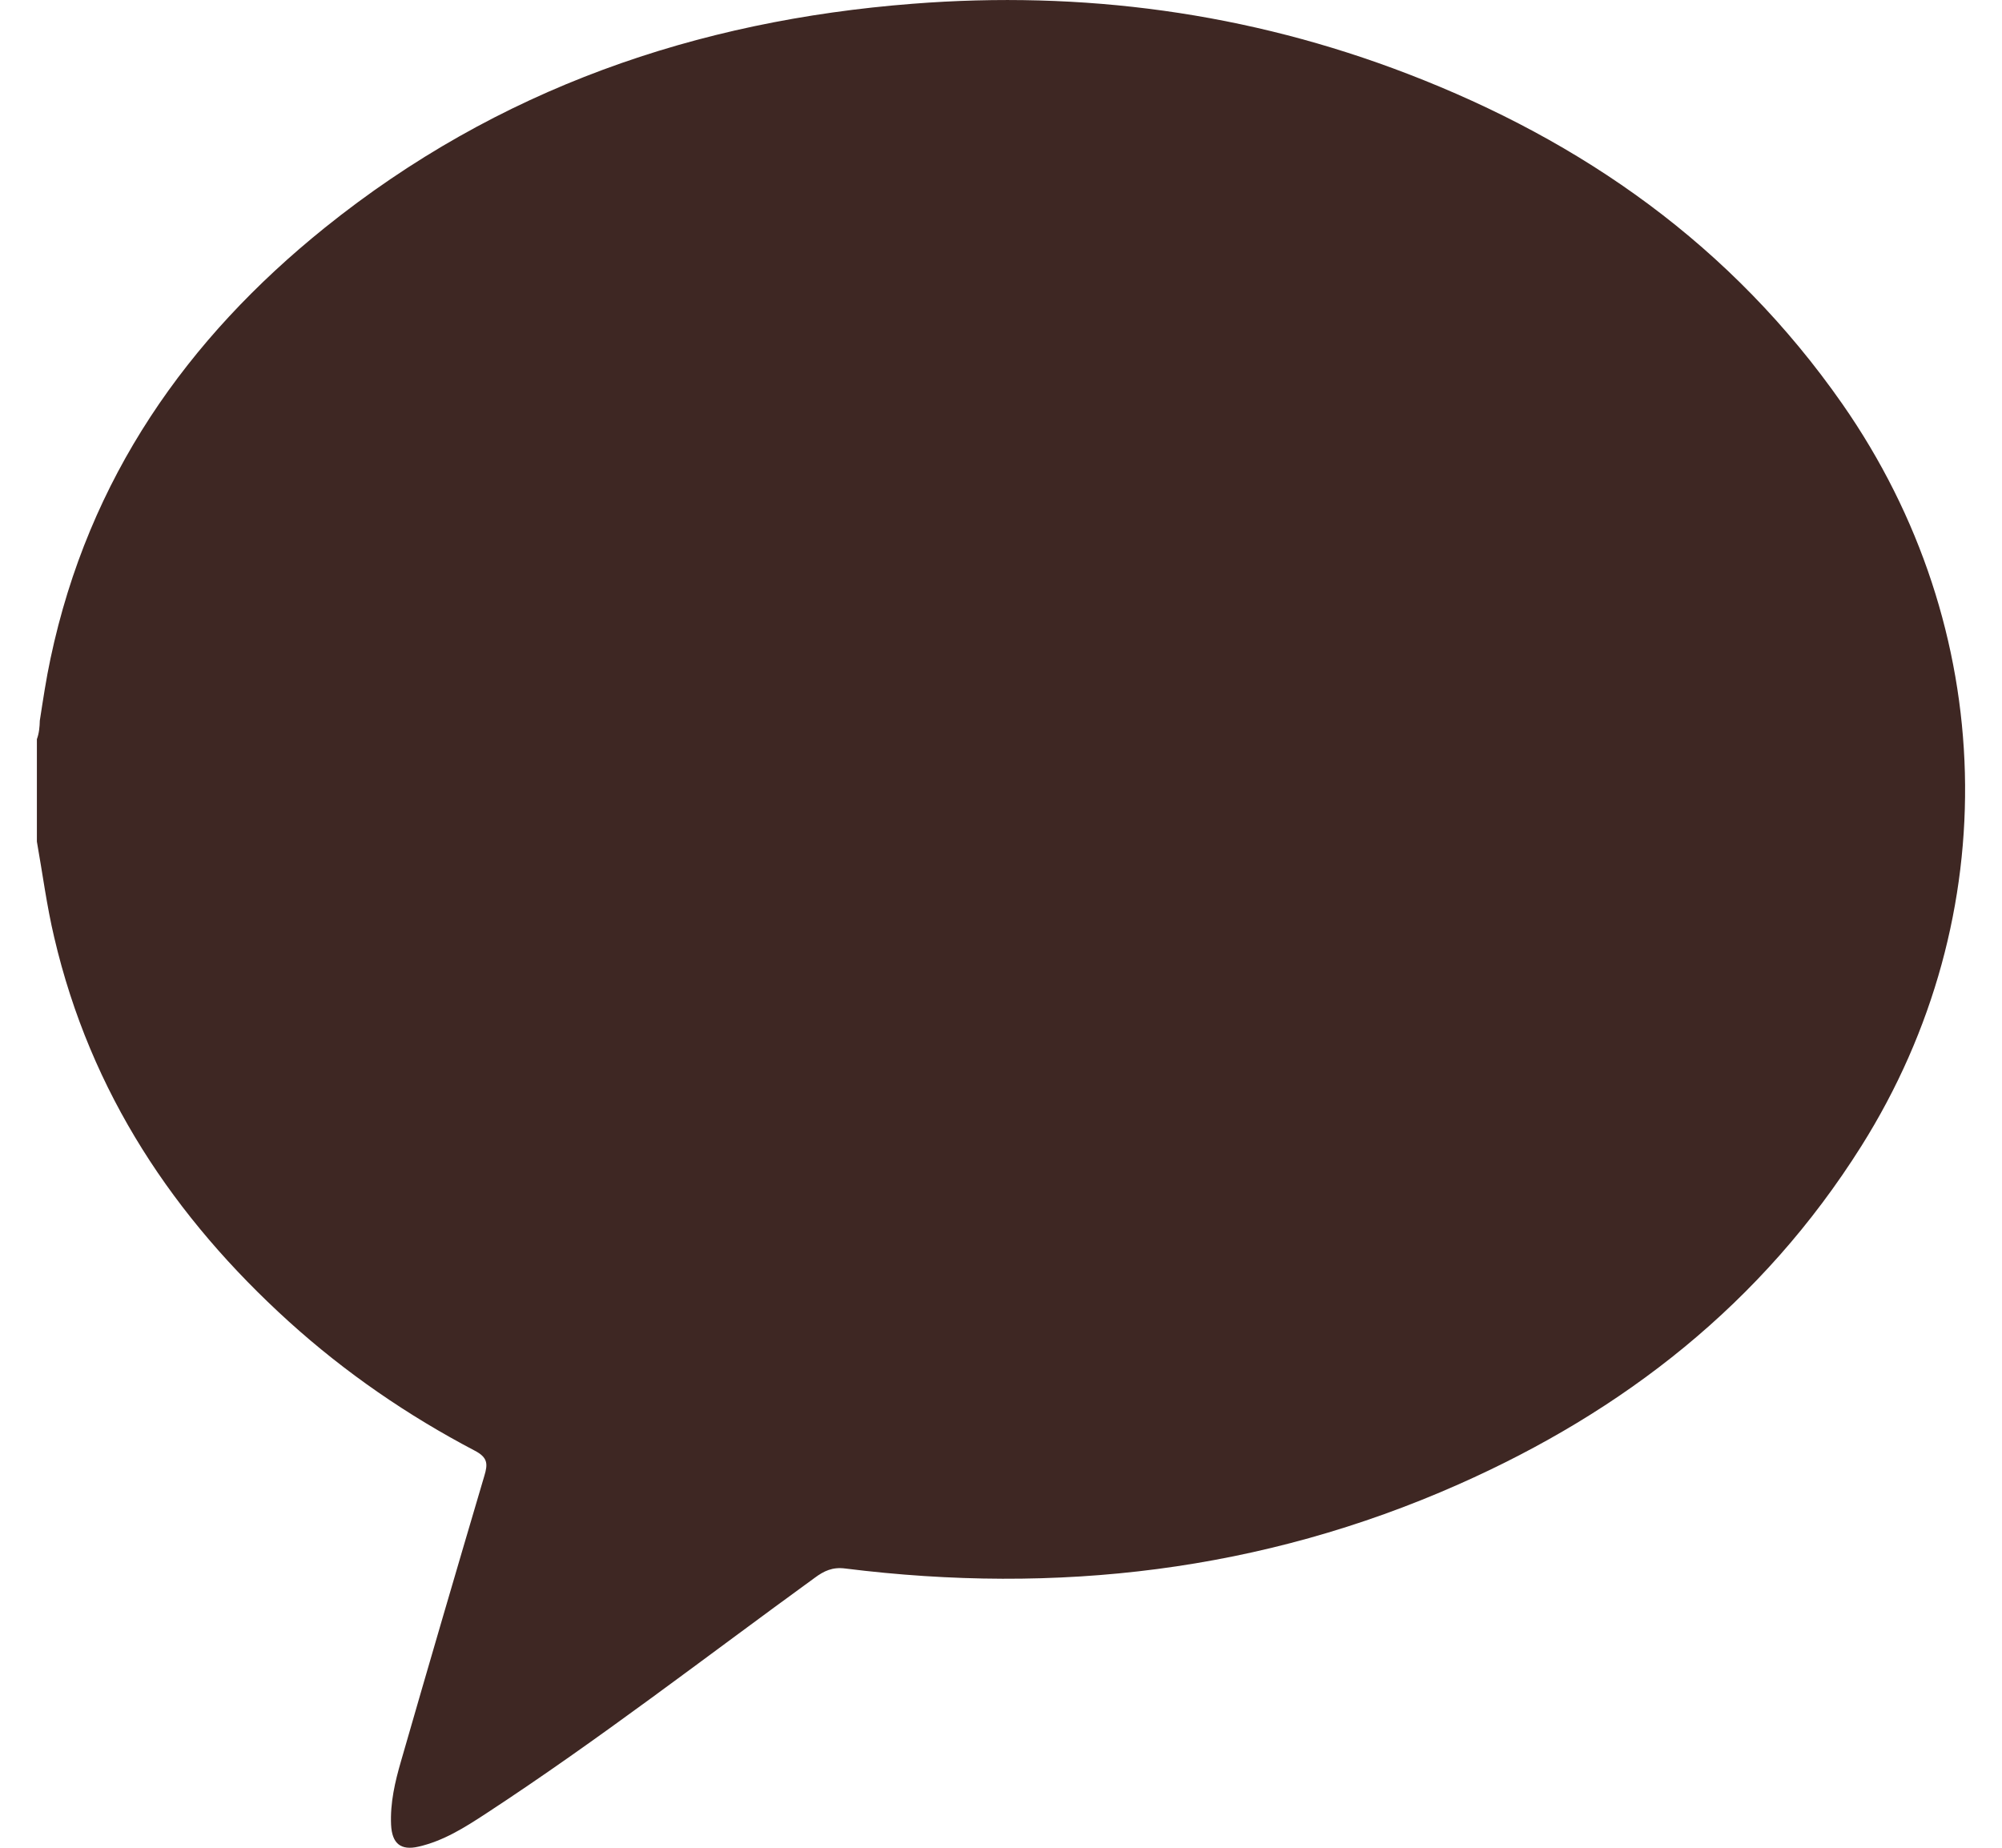 <svg width="26" height="24" viewBox="0 0 26 24" fill="none" xmlns="http://www.w3.org/2000/svg">
<path d="M24.173 14.887C22.882 16.938 21.079 18.333 18.942 19.28C16.386 20.413 13.72 20.715 10.978 20.373C10.811 20.351 10.7 20.405 10.579 20.495C9.162 21.524 7.776 22.598 6.313 23.555C6.038 23.735 5.758 23.913 5.433 23.986C5.205 24.038 5.091 23.946 5.079 23.702C5.066 23.417 5.13 23.143 5.208 22.875C5.564 21.638 5.925 20.405 6.29 19.17C6.338 19.013 6.334 18.93 6.165 18.842C5.298 18.387 4.488 17.832 3.752 17.166C2.265 15.818 1.177 14.2 0.704 12.175C0.607 11.766 0.553 11.346 0.479 10.931V9.601C0.508 9.523 0.515 9.441 0.517 9.36C0.559 9.09 0.599 8.819 0.656 8.553C1.152 6.208 2.43 4.397 4.218 2.958C6.465 1.15 9.05 0.267 11.851 0.049C14.053 -0.124 16.207 0.16 18.286 0.961C20.549 1.832 22.487 3.184 23.926 5.246C25.959 8.161 26.056 11.895 24.173 14.887Z" fill="#3E2723"/>
</svg>
